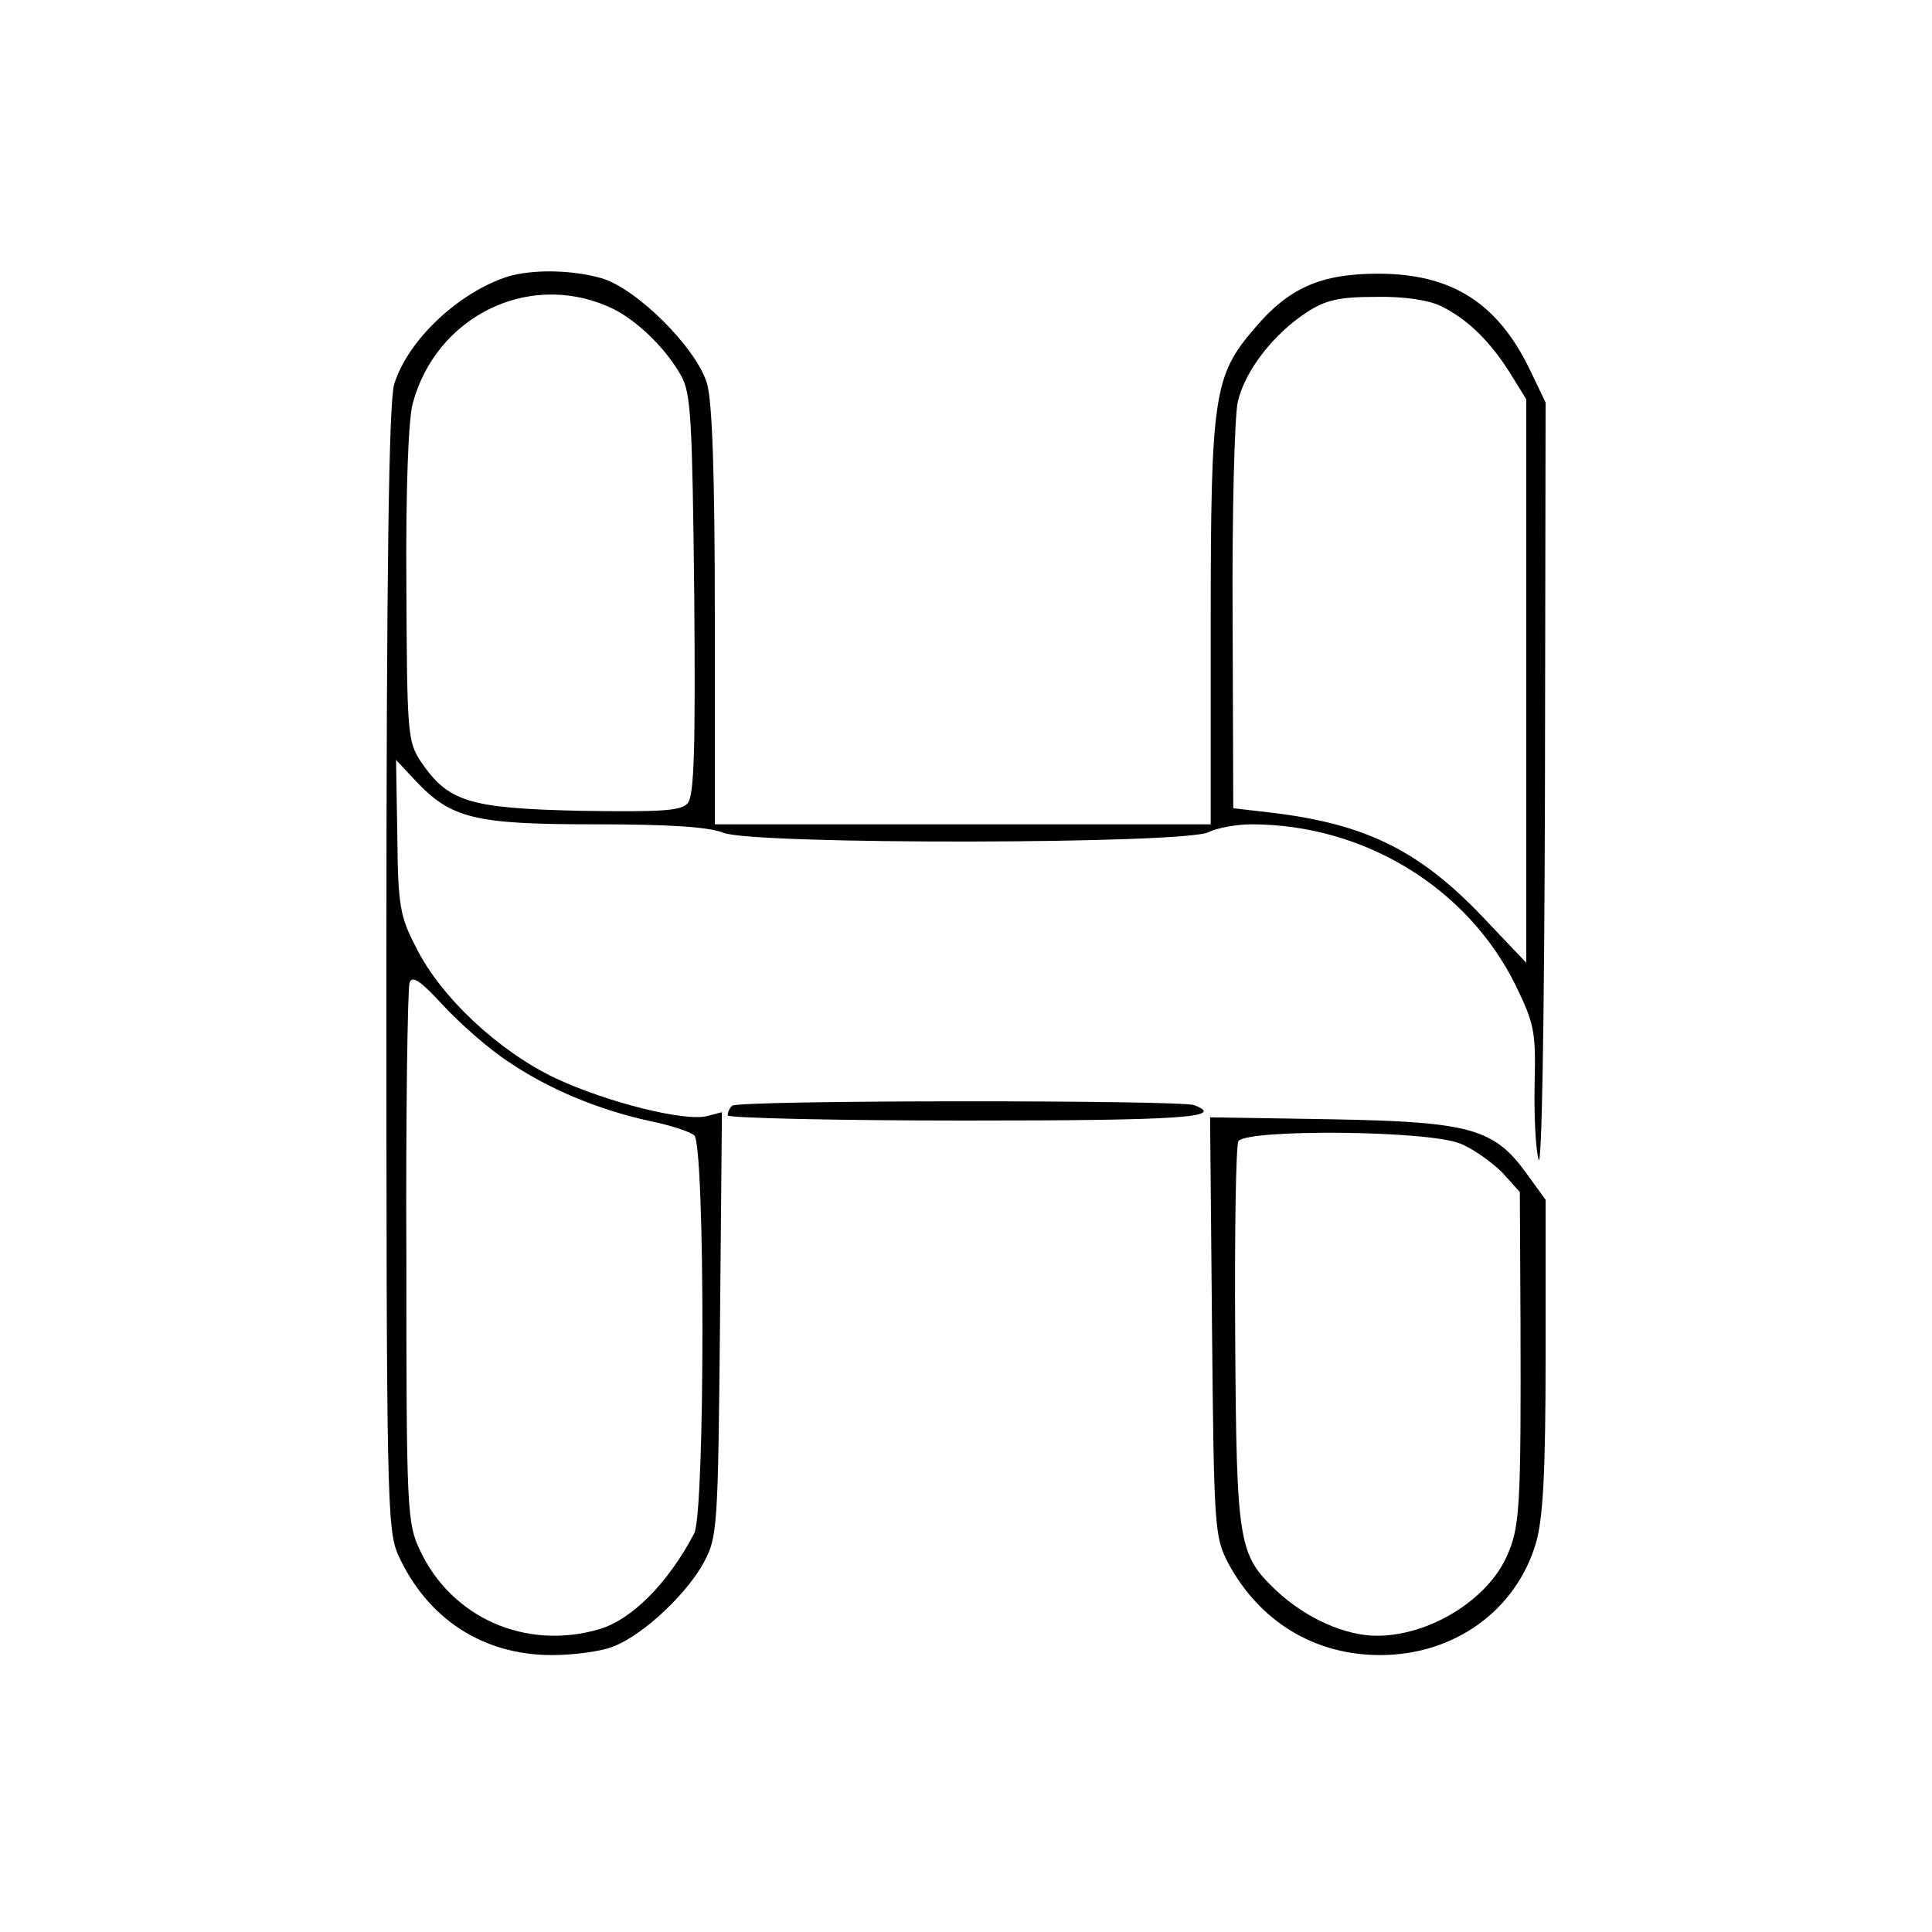 <?xml version="1.0" standalone="no"?>
<!DOCTYPE svg PUBLIC "-//W3C//DTD SVG 20010904//EN"
 "http://www.w3.org/TR/2001/REC-SVG-20010904/DTD/svg10.dtd">
<svg version="1.0" xmlns="http://www.w3.org/2000/svg"
 width="300pt" height="300pt" viewBox="0 0 300 300"
 preserveAspectRatio="xMidYMid meet">
<g transform="translate(0,300) scale(0.1,-0.1)"
fill="#000000" stroke="none">
<path d="M790 2571 c-77 -24 -157 -99 -178 -168 -8 -28 -12 -279 -12 -907 0
-822 1 -870 18 -910 45 -99 131 -156 239 -156 35 0 79 6 97 14 47 19 113 82
139 130 21 39 22 54 25 370 l3 329 -23 -6 c-34 -9 -155 21 -236 59 -88 42
-178 126 -216 203 -25 48 -28 65 -29 172 l-2 119 29 -31 c56 -60 92 -69 279
-69 116 0 177 -4 200 -13 45 -19 721 -18 754 1 12 6 42 12 66 12 175 0 335
-98 410 -249 29 -60 32 -72 30 -151 -1 -47 1 -101 6 -120 5 -21 9 206 10 570
l1 605 -24 50 c-50 104 -121 150 -236 150 -89 0 -139 -22 -192 -85 -63 -73
-68 -104 -68 -456 l0 -314 -385 0 -385 0 0 321 c0 223 -4 334 -12 363 -16 55
-109 148 -164 164 -46 13 -105 14 -144 3z m152 -46 c42 -17 91 -64 116 -109
15 -27 17 -70 20 -339 2 -237 0 -312 -10 -324 -10 -12 -38 -14 -168 -12 -173
4 -204 14 -247 77 -20 31 -21 44 -22 274 -1 146 3 257 10 282 36 133 176 204
301 151z m1295 0 c41 -20 76 -54 107 -103 l26 -42 0 -437 0 -438 -58 61 c-103
111 -187 154 -337 172 l-60 7 -1 295 c-1 162 3 314 8 336 11 48 55 105 107
139 29 19 50 24 107 24 44 1 82 -5 101 -14z m-1447 -1174 c62 -42 138 -74 220
-92 30 -6 61 -16 68 -22 17 -14 17 -584 0 -618 -41 -78 -97 -134 -148 -149
-114 -33 -229 18 -278 123 -20 42 -21 63 -21 455 -1 226 2 418 5 426 4 12 17
3 52 -35 26 -28 71 -68 102 -88z"/>
<path d="M1137 1283 c-4 -3 -7 -10 -7 -15 0 -4 167 -8 370 -8 336 0 405 5 354
24 -21 8 -709 8 -717 -1z"/>
<path d="M1882 940 c3 -314 4 -326 25 -367 49 -91 134 -143 236 -143 115 0
211 69 242 174 11 38 15 108 15 291 l0 242 -29 40 c-51 71 -88 81 -304 85
l-188 3 3 -325z m386 284 c20 -8 49 -29 65 -45 l27 -30 1 -197 c1 -294 -1
-323 -21 -368 -30 -68 -120 -124 -202 -124 -49 0 -110 27 -156 70 -59 56 -62
72 -64 394 -1 160 1 297 5 304 13 19 296 17 345 -4z"/>
</g>
</svg>
